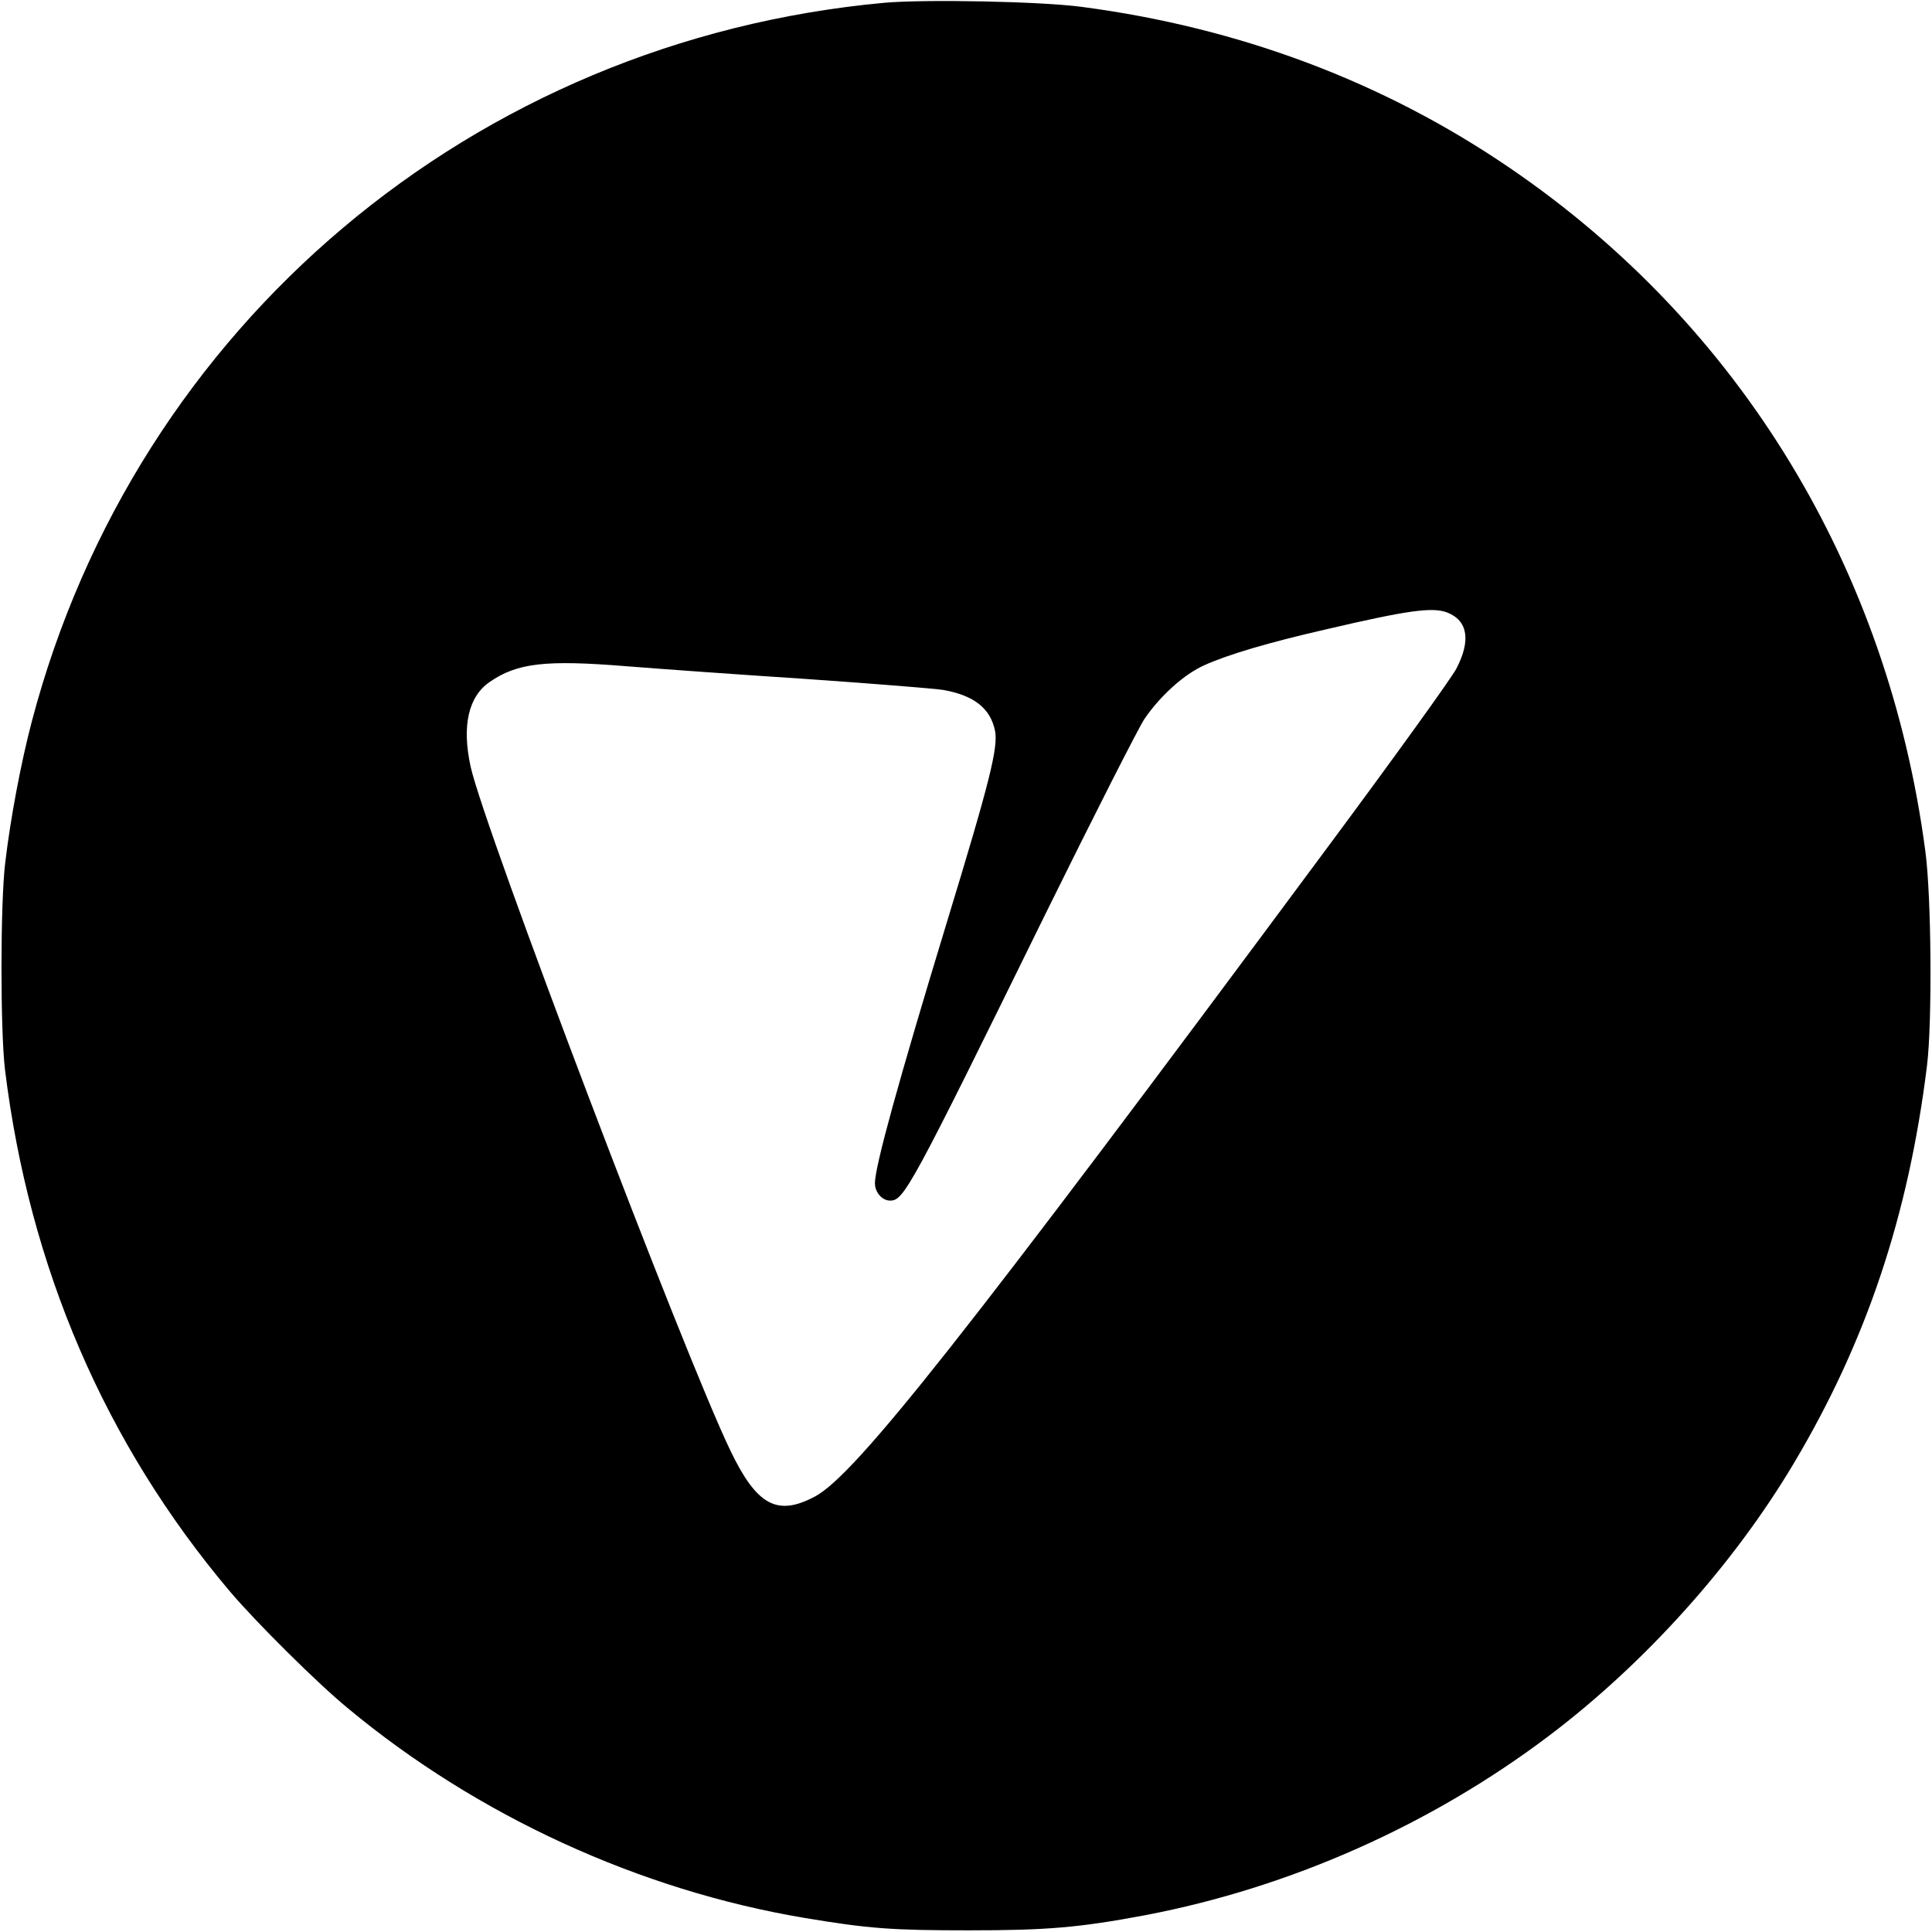 <?xml version="1.0" standalone="no"?>
<!DOCTYPE svg PUBLIC "-//W3C//DTD SVG 20010904//EN"
 "http://www.w3.org/TR/2001/REC-SVG-20010904/DTD/svg10.dtd">
<svg version="1.0" xmlns="http://www.w3.org/2000/svg"
 width="700pt" height="700pt" viewBox="0 0 700 700"
 preserveAspectRatio="xMidYMid meet">
<g transform="translate(0,700) scale(0.1,-0.1)"
fill="#000000" stroke="none">
<path d="M3205 6990 c-1488 -136 -2713 -1169 -3090 -2605 -39 -148 -77 -350
-96 -510 -18 -147 -18 -606 -1 -750 88 -717 362 -1354 814 -1890 95 -112 315
-331 428 -424 469 -390 1058 -660 1655 -760 233 -39 318 -45 595 -45 285 0
400 10 640 55 524 100 1036 327 1465 652 346 262 667 619 886 988 261 439 414
895 481 1439 19 156 16 611 -6 775 -135 1026 -672 1909 -1508 2478 -456 311
-978 507 -1548 582 -148 20 -568 28 -715 15z m2038 -2209 c75 -29 87 -101 34
-203 -18 -35 -228 -326 -467 -648 -1314 -1772 -1710 -2273 -1857 -2352 -137
-73 -211 -33 -307 167 -167 346 -892 2254 -941 2478 -32 147 -8 253 69 306
100 69 202 81 497 57 112 -9 404 -30 649 -46 245 -17 469 -35 499 -40 110 -20
169 -66 186 -147 12 -61 -17 -179 -176 -700 -175 -575 -259 -880 -259 -940 0
-33 26 -63 55 -63 50 0 73 41 564 1041 175 355 336 672 358 705 58 84 143 161
217 194 84 38 231 82 446 131 291 68 380 80 433 60z"/>
</g>
</svg>
